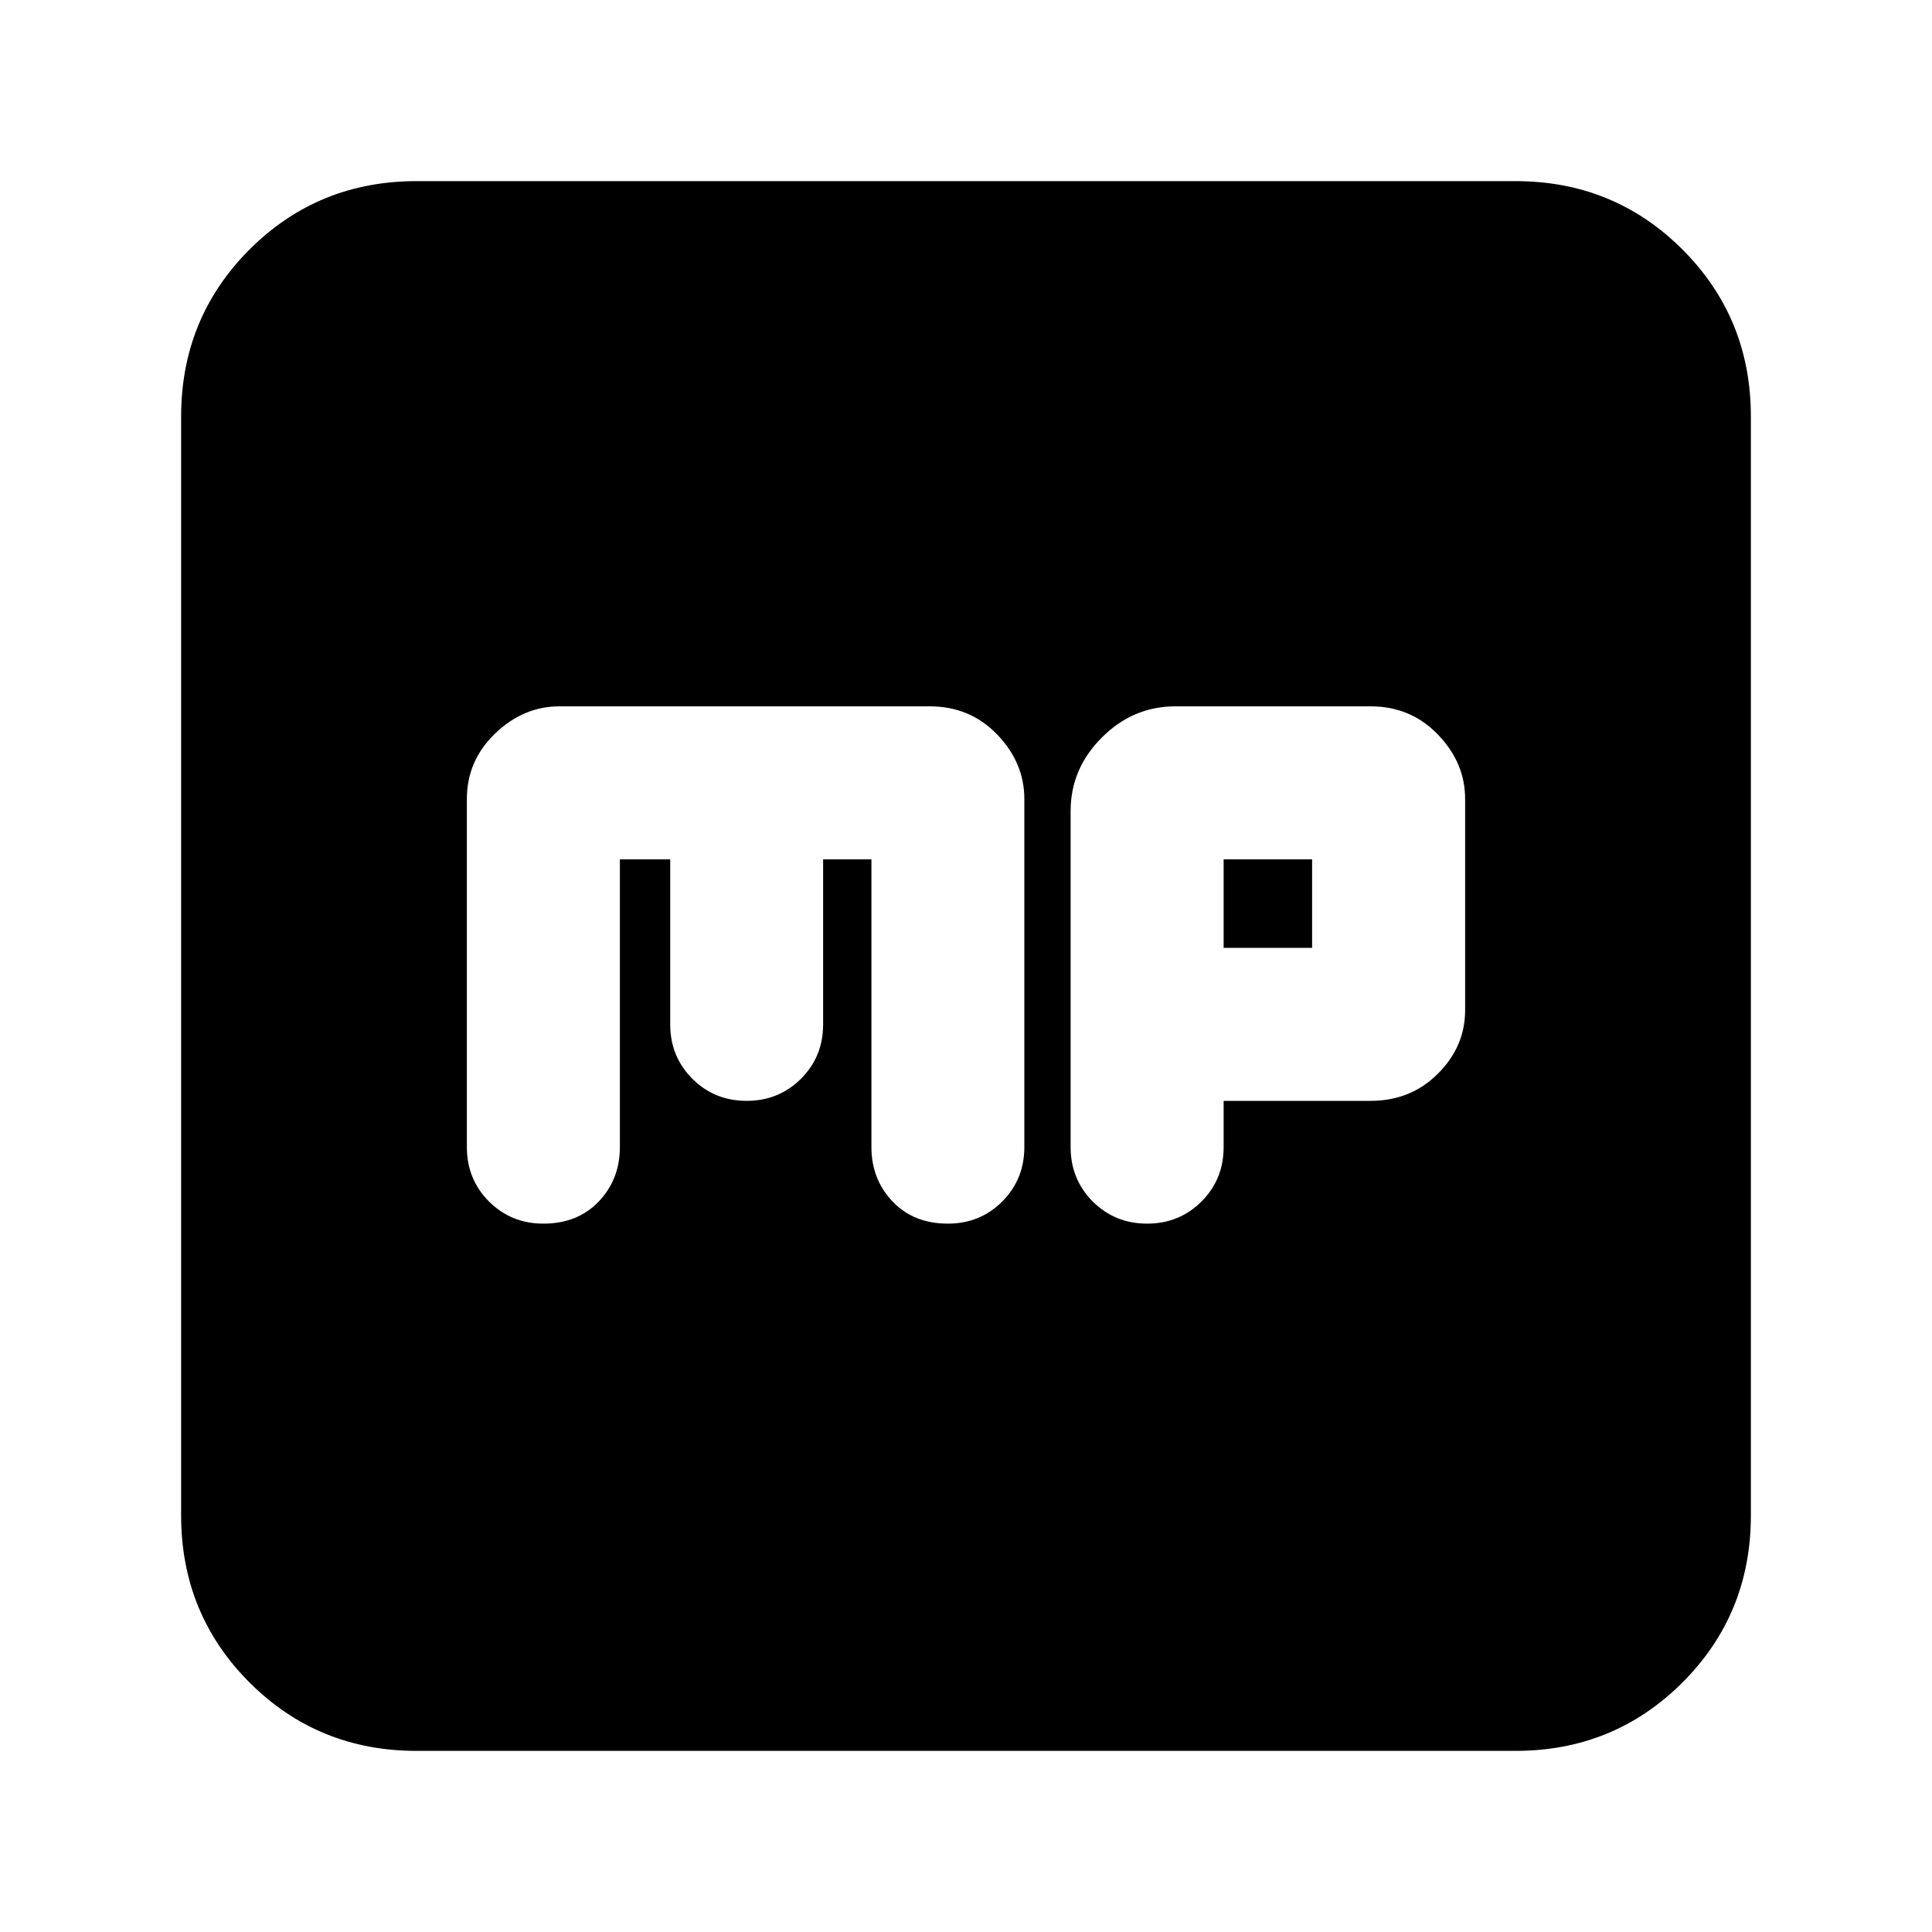 <svg xmlns="http://www.w3.org/2000/svg" height="20" width="20"><path d="M11.875 12.667q.333 0 .563-.229.229-.23.229-.563v-.479h1.521q.416 0 .697-.281.282-.282.282-.657V8.271q0-.375-.282-.667-.281-.292-.697-.292h-2.021q-.438 0-.761.323t-.323.761v3.479q0 .333.229.563.23.229.563.229Zm.792-2.855v-.916h.916v.916Zm-7.042 2.855q.354 0 .573-.229.219-.23.219-.563V8.896h.521v1.708q0 .334.229.563.229.229.562.229.333 0 .563-.229.229-.229.229-.563V8.896h.5v2.979q0 .333.219.563.218.229.572.229.334 0 .563-.229.229-.23.229-.563V8.271q0-.375-.281-.667-.281-.292-.698-.292H5.792q-.375 0-.667.282-.292.281-.292.677v3.604q0 .333.229.563.23.229.563.229Zm-1.313 5.458q-1.02 0-1.729-.708-.708-.709-.708-1.729V4.312q0-1.02.708-1.729.709-.708 1.729-.708h11.376q1.02 0 1.729.708.708.709.708 1.729v11.376q0 1.02-.708 1.729-.709.708-1.729.708Z"/></svg>